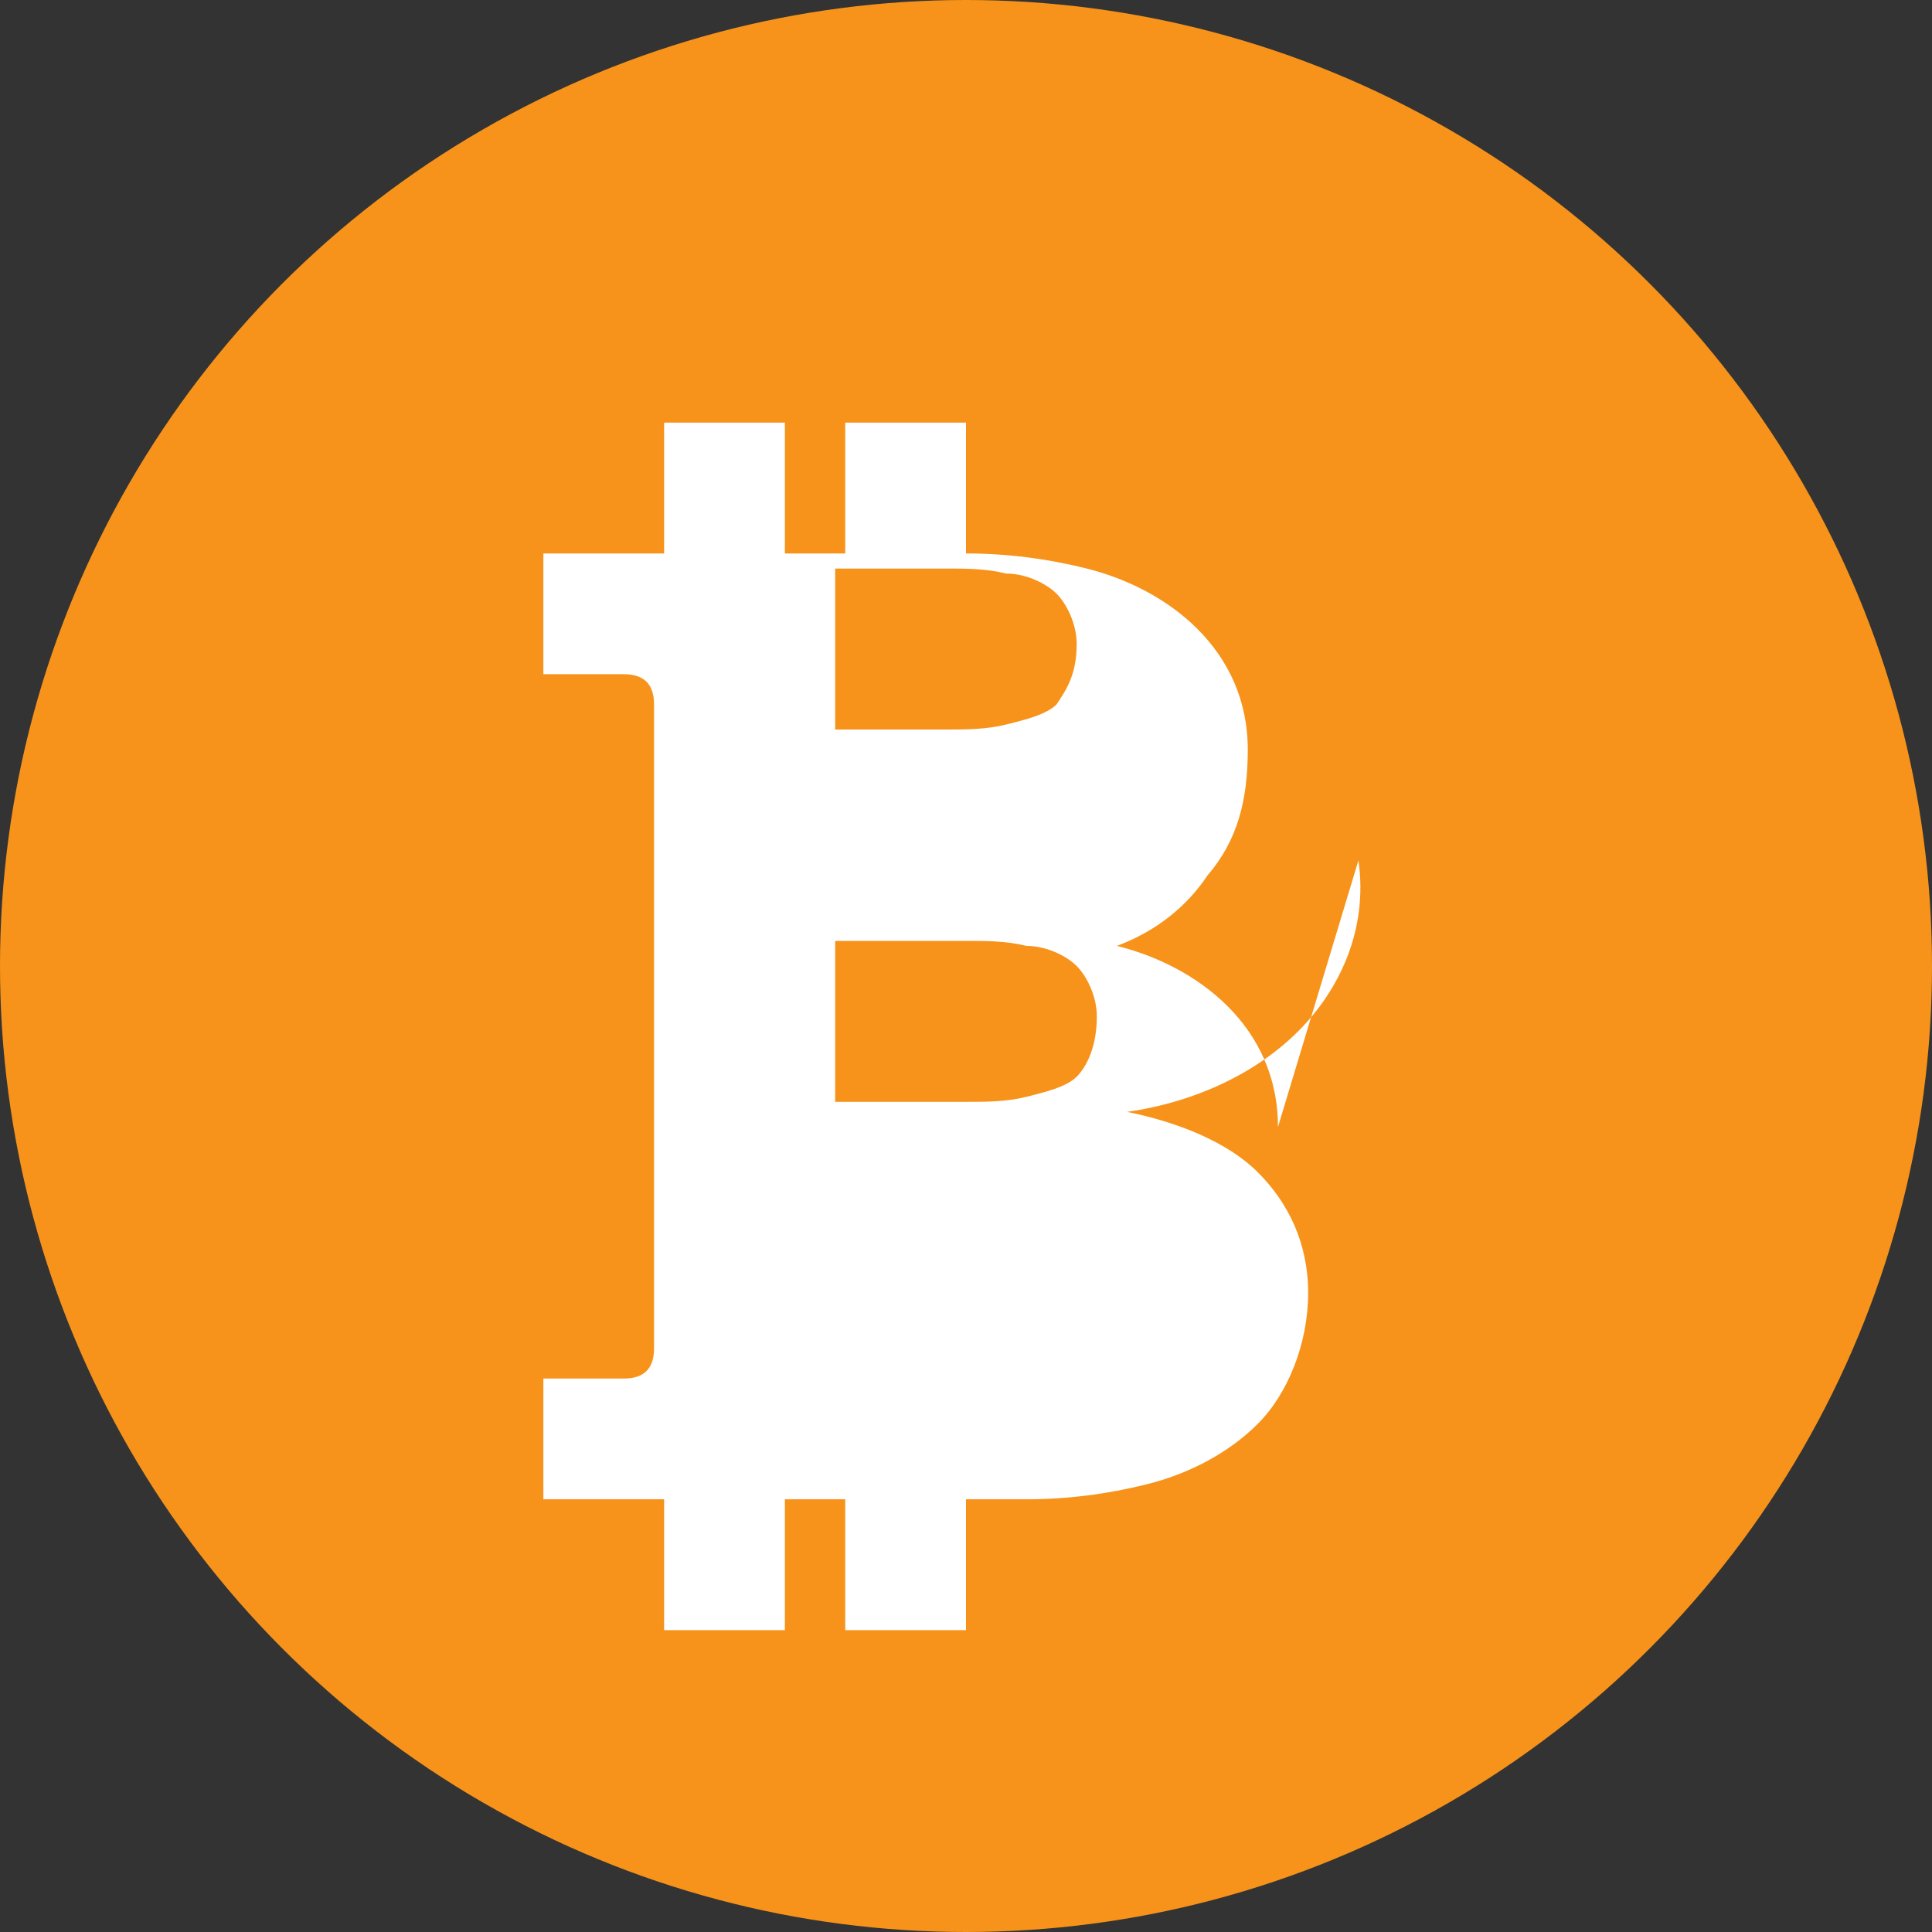 <?xml version="1.0" encoding="UTF-8"?>
<svg width="32" height="32" viewBox="0 0 32 32" fill="none" xmlns="http://www.w3.org/2000/svg">
  <rect x="0" y="0" width="32" height="32" fill="#333333" stroke="none"/>
  <!-- Fundo laranja circular -->
  <circle cx="16" cy="16" r="16" fill="#F7931A"/>
 
  <!-- Símbolo do Bitcoin em branco -->
  <path d="M22.5 14.25c.167 1.167-.333 2.167-1 2.833-.667.667-1.667 1.167-2.833 1.333.833.167 1.667.5 2.166 1 .5.5.834 1.167.834 2 0 .833-.334 1.667-.834 2.167-.5.5-1.166.833-1.833 1-.667.167-1.333.25-2 .25H16V27h-2v-2.167h-1V27h-2v-2.167H9v-2h1.333c.334 0 .5-.166.5-.5V11.667c0-.334-.166-.5-.5-.5H9v-2h2V7h2v2.167h1V7h2v2.167c.667 0 1.333.083 2 .25.667.167 1.333.5 1.833 1 .5.5.834 1.166.834 2 0 .833-.167 1.5-.667 2.083-.333.5-.833.917-1.5 1.167.667.166 1.334.5 1.834 1 .5.5.833 1.166.833 2zm-4.667-3.583c0-.334-.166-.667-.333-.834-.167-.166-.5-.333-.833-.333-.334-.083-.667-.083-1-.083h-1.834v2.666h1.834c.333 0 .666 0 1-.083.333-.083.666-.167.833-.333.167-.25.333-.5.333-1zm.334 6.166c0-.333-.167-.666-.334-.833-.167-.167-.5-.333-.833-.333-.333-.083-.667-.083-1-.083h-2.167v2.666H16c.333 0 .667 0 1-.083.333-.083.666-.167.833-.333.167-.167.334-.5.334-1z" fill="white"/>
</svg> 